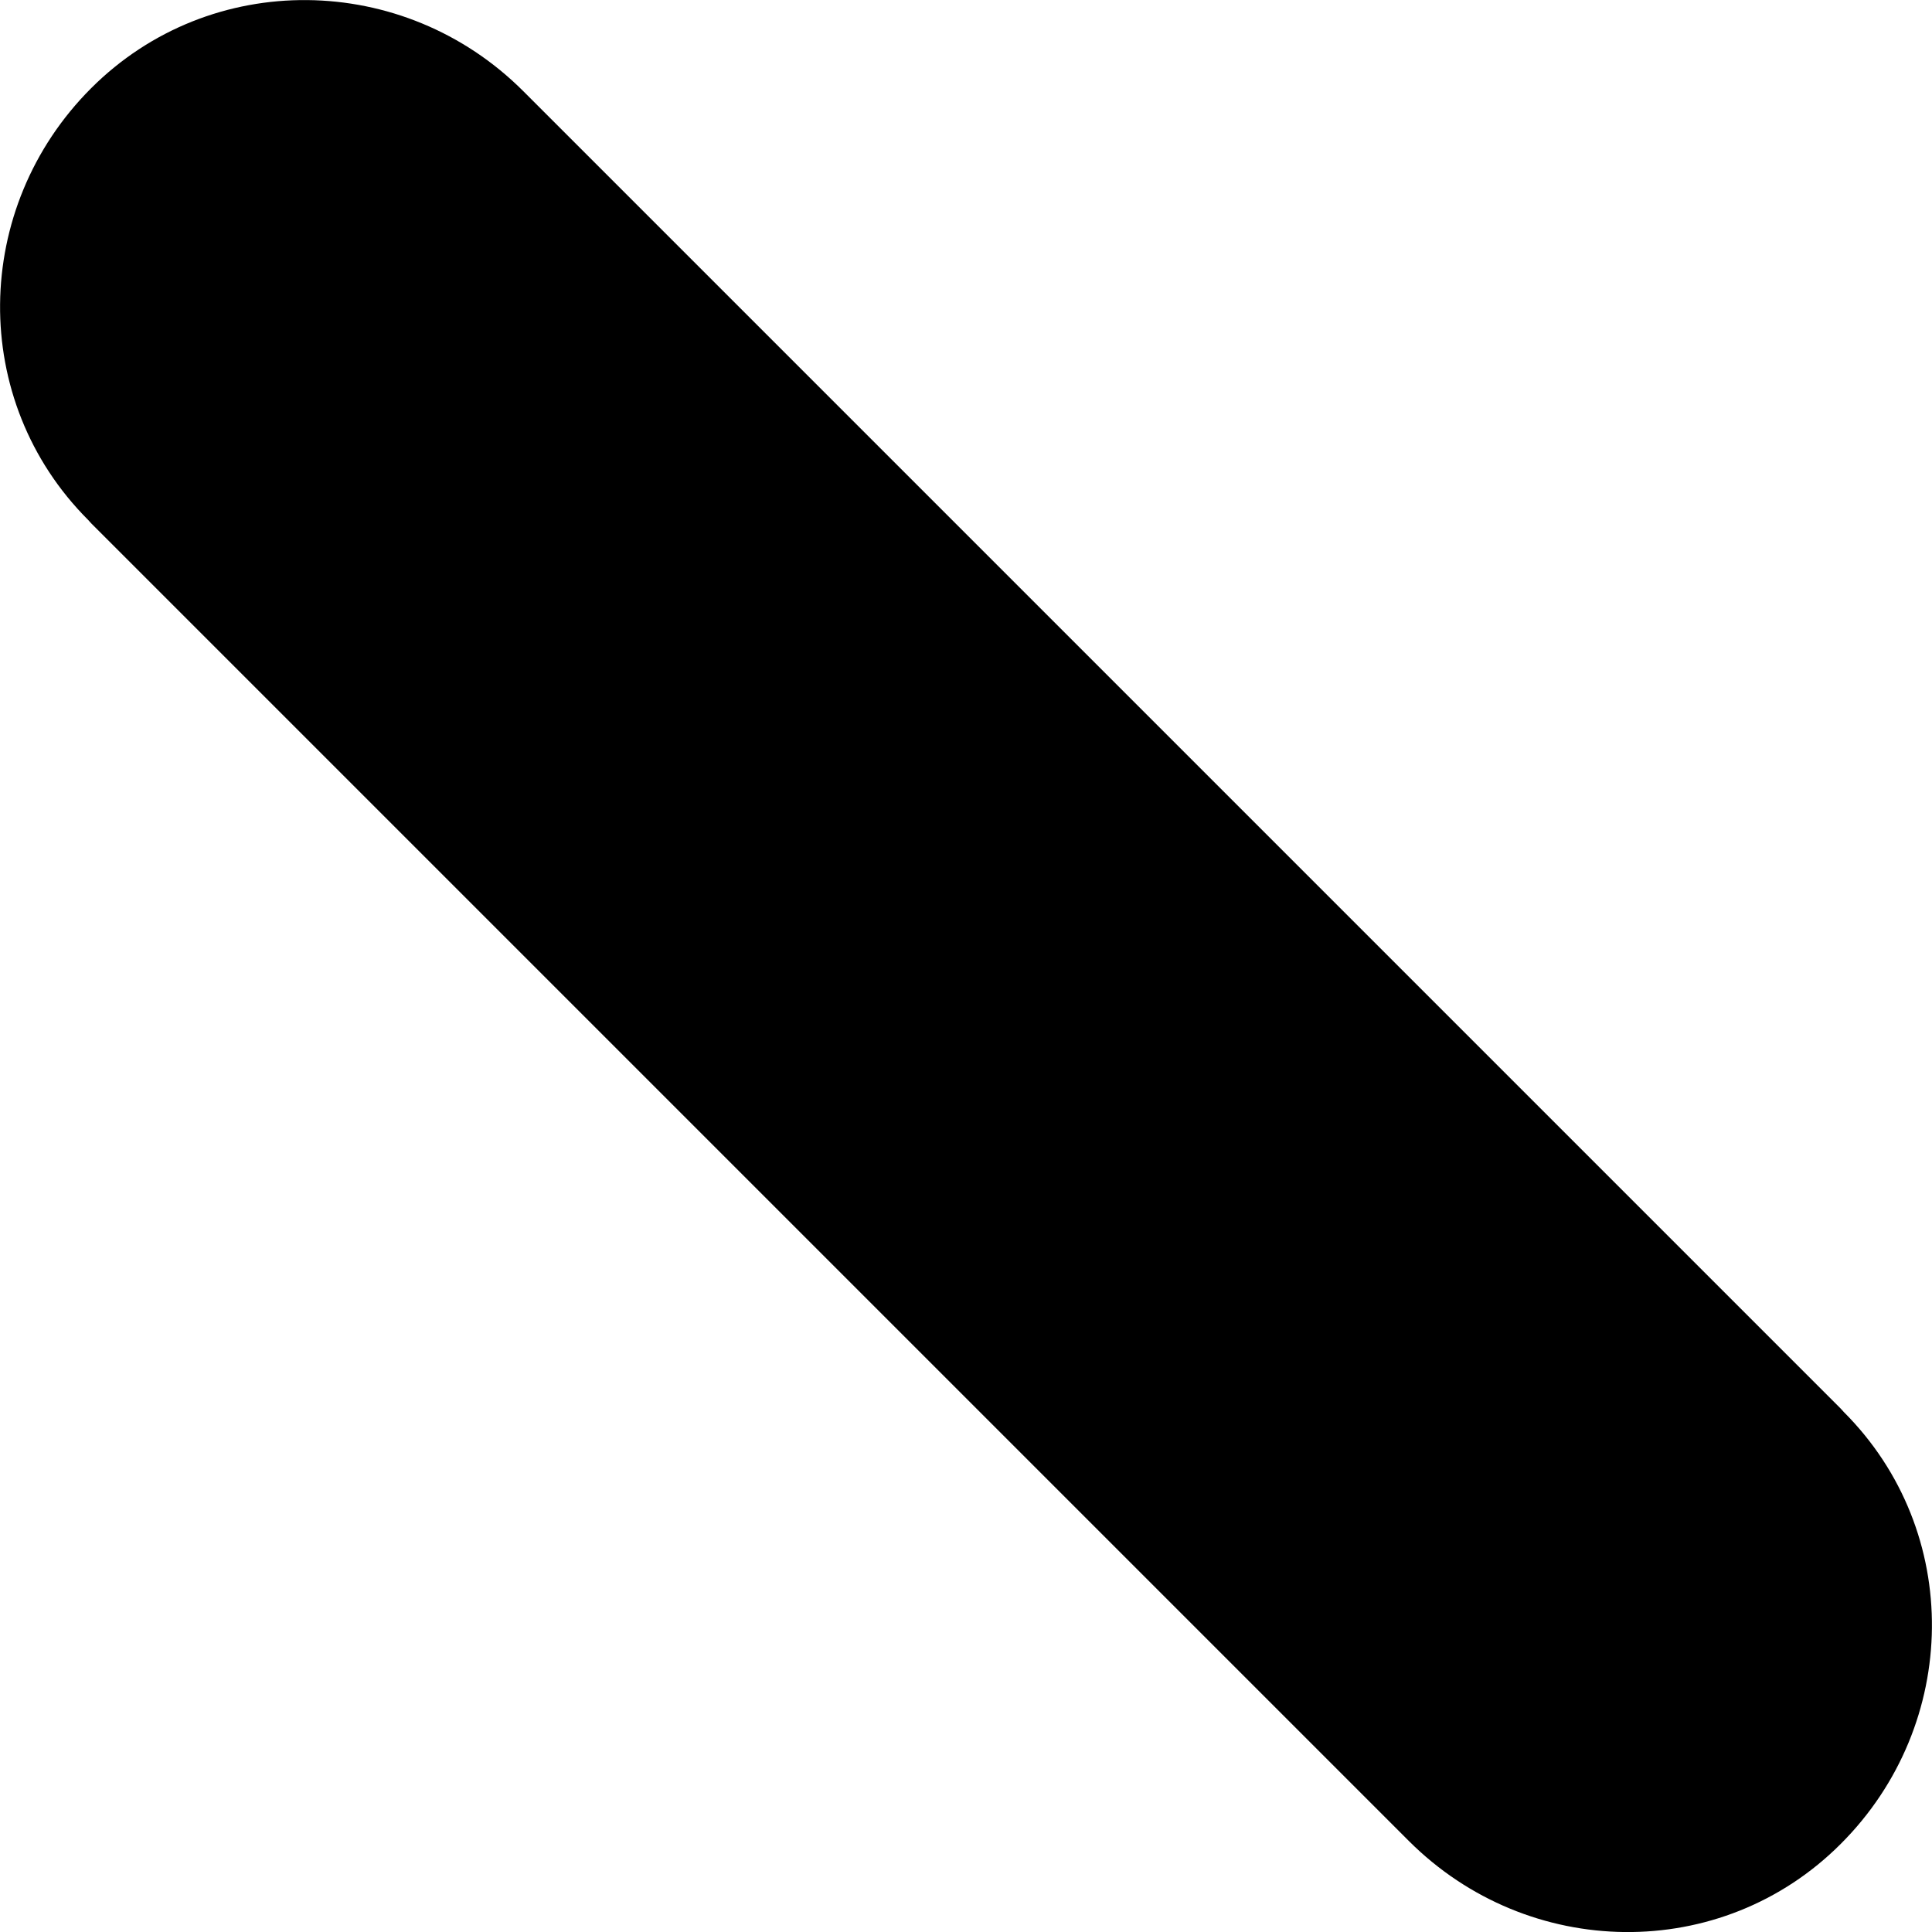 <svg width="6" height="6" viewBox="0 0 6 6" fill="none" xmlns="http://www.w3.org/2000/svg">
<path d="M5.726 4.385C5.726 4.385 5.726 4.385 5.717 4.375L1.625 0.283C1.254 -0.088 0.654 -0.097 0.283 0.274C-0.088 0.645 -0.097 1.244 0.274 1.615C0.274 1.615 0.274 1.615 0.283 1.625L4.375 5.717C4.746 6.088 5.346 6.098 5.717 5.726C6.088 5.355 6.097 4.756 5.726 4.385Z" fill="black"/>
</svg>
